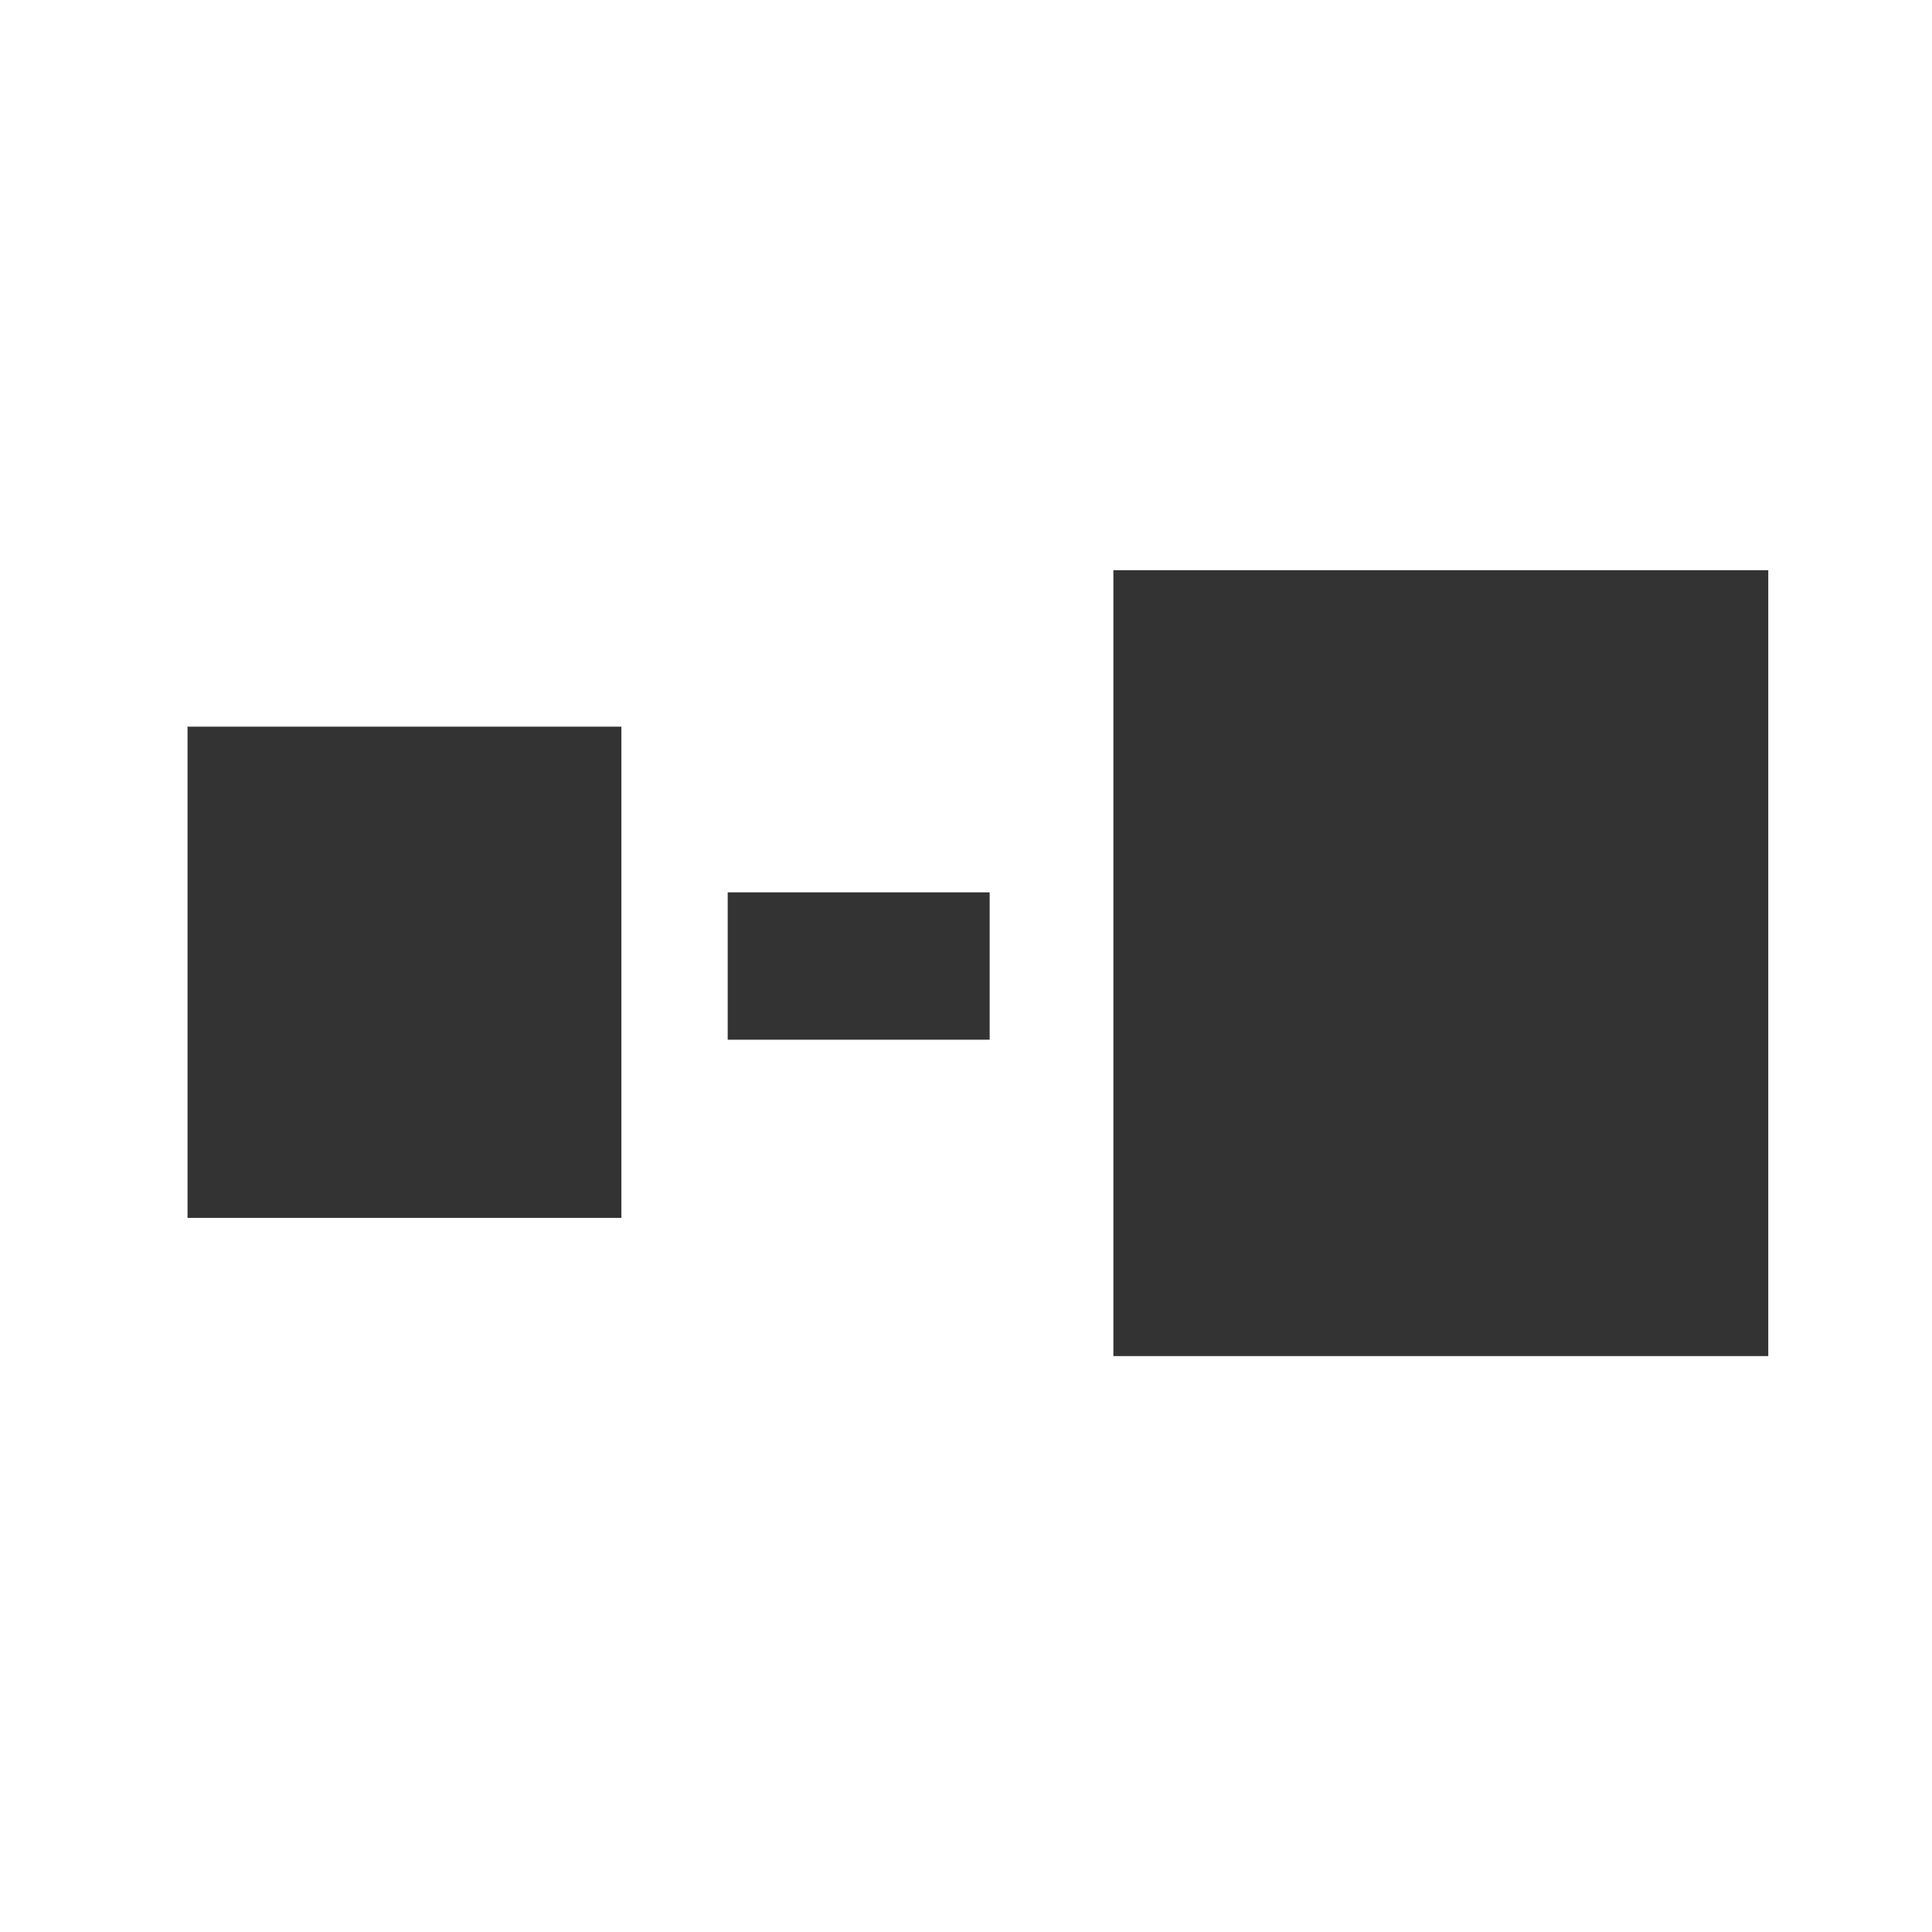 <?xml version="1.0" encoding="UTF-8" standalone="no"?>
<svg
   xmlns:dc="http://purl.org/dc/elements/1.1/"
   xmlns:cc="http://creativecommons.org/ns#"
   xmlns:rdf="http://www.w3.org/1999/02/22-rdf-syntax-ns#"
   xmlns:svg="http://www.w3.org/2000/svg"
   xmlns="http://www.w3.org/2000/svg"
   xmlns:sodipodi="http://sodipodi.sourceforge.net/DTD/sodipodi-0.dtd"
   xmlns:inkscape="http://www.inkscape.org/namespaces/inkscape"
   height="32"
   width="32"
   viewBox="0 0 32 32"
   version="1.1"
   id="svg5"
   sodipodi:docname="asm.light.svg"
   inkscape:version="0.92.1 r15371">
  <defs
     id="defs9" />
  <sodipodi:namedview
     pagecolor="#ffffff"
     bordercolor="#666666"
     borderopacity="1"
     objecttolerance="10"
     gridtolerance="10"
     guidetolerance="10"
     inkscape:pageopacity="0"
     inkscape:pageshadow="2"
     inkscape:window-width="1600"
     inkscape:window-height="837"
     id="namedview7"
     showgrid="false"
     inkscape:zoom="20.85965"
     inkscape:cx="12.339024"
     inkscape:cy="13.537516"
     inkscape:window-x="-8"
     inkscape:window-y="-8"
     inkscape:window-maximized="1"
     inkscape:current-layer="svg5" />
  <rect
     style="fill:#333333;stroke-width:1.085"
     id="rect13"
     width="7.186"
     height="8.136"
     x="3.106"
     y="12.036" />
  <rect
     style="fill:#333333;stroke-width:0.963"
     id="rect15"
     width="10.847"
     height="13.017"
     x="18.441"
     y="9.444" />
  <rect
     style="fill:#333333;stroke-width:1.131"
     id="rect17"
     width="4.339"
     height="2.441"
     x="12.053"
     y="14.78" />
</svg>
